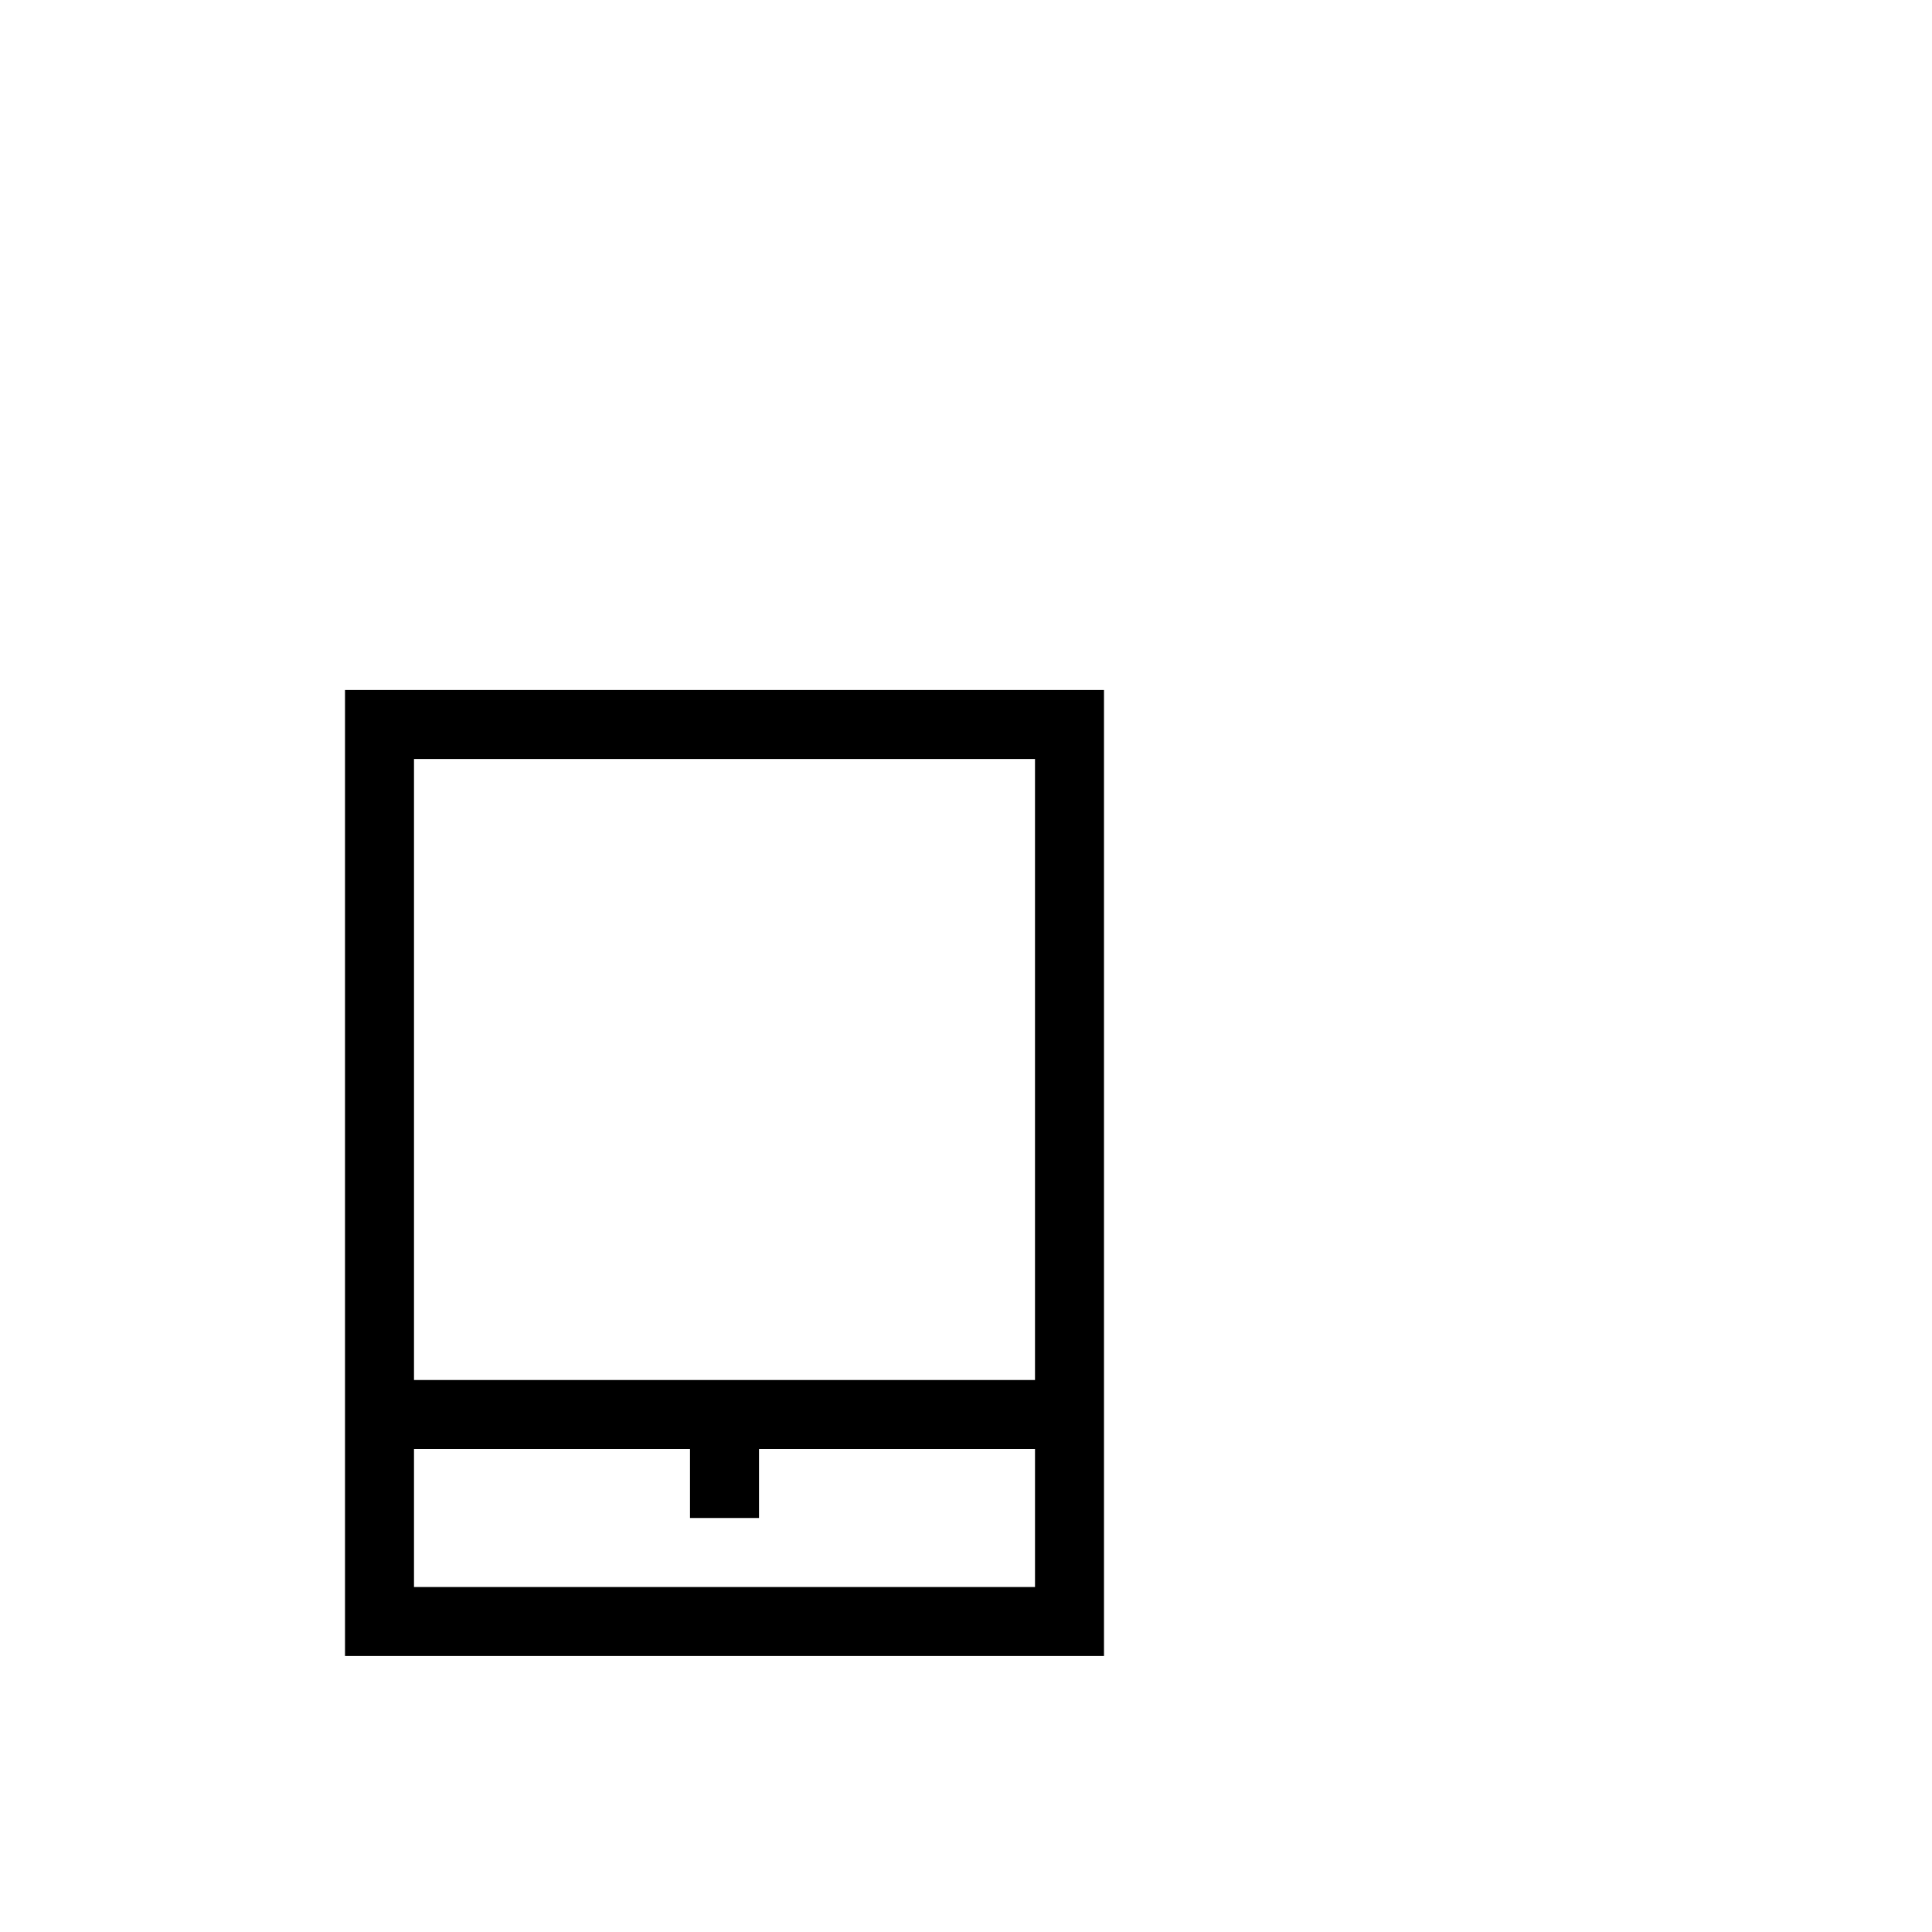 <?xml version="1.0" encoding="utf-8"?>
<svg width="1792" height="1792" xmlns="http://www.w3.org/2000/svg"><path d="M320 640v896h704V640H320zm64 64h576v576H384V704zm576 768H384v-128h256v64h64v-64h256v128z" fill="undefined"/></svg>